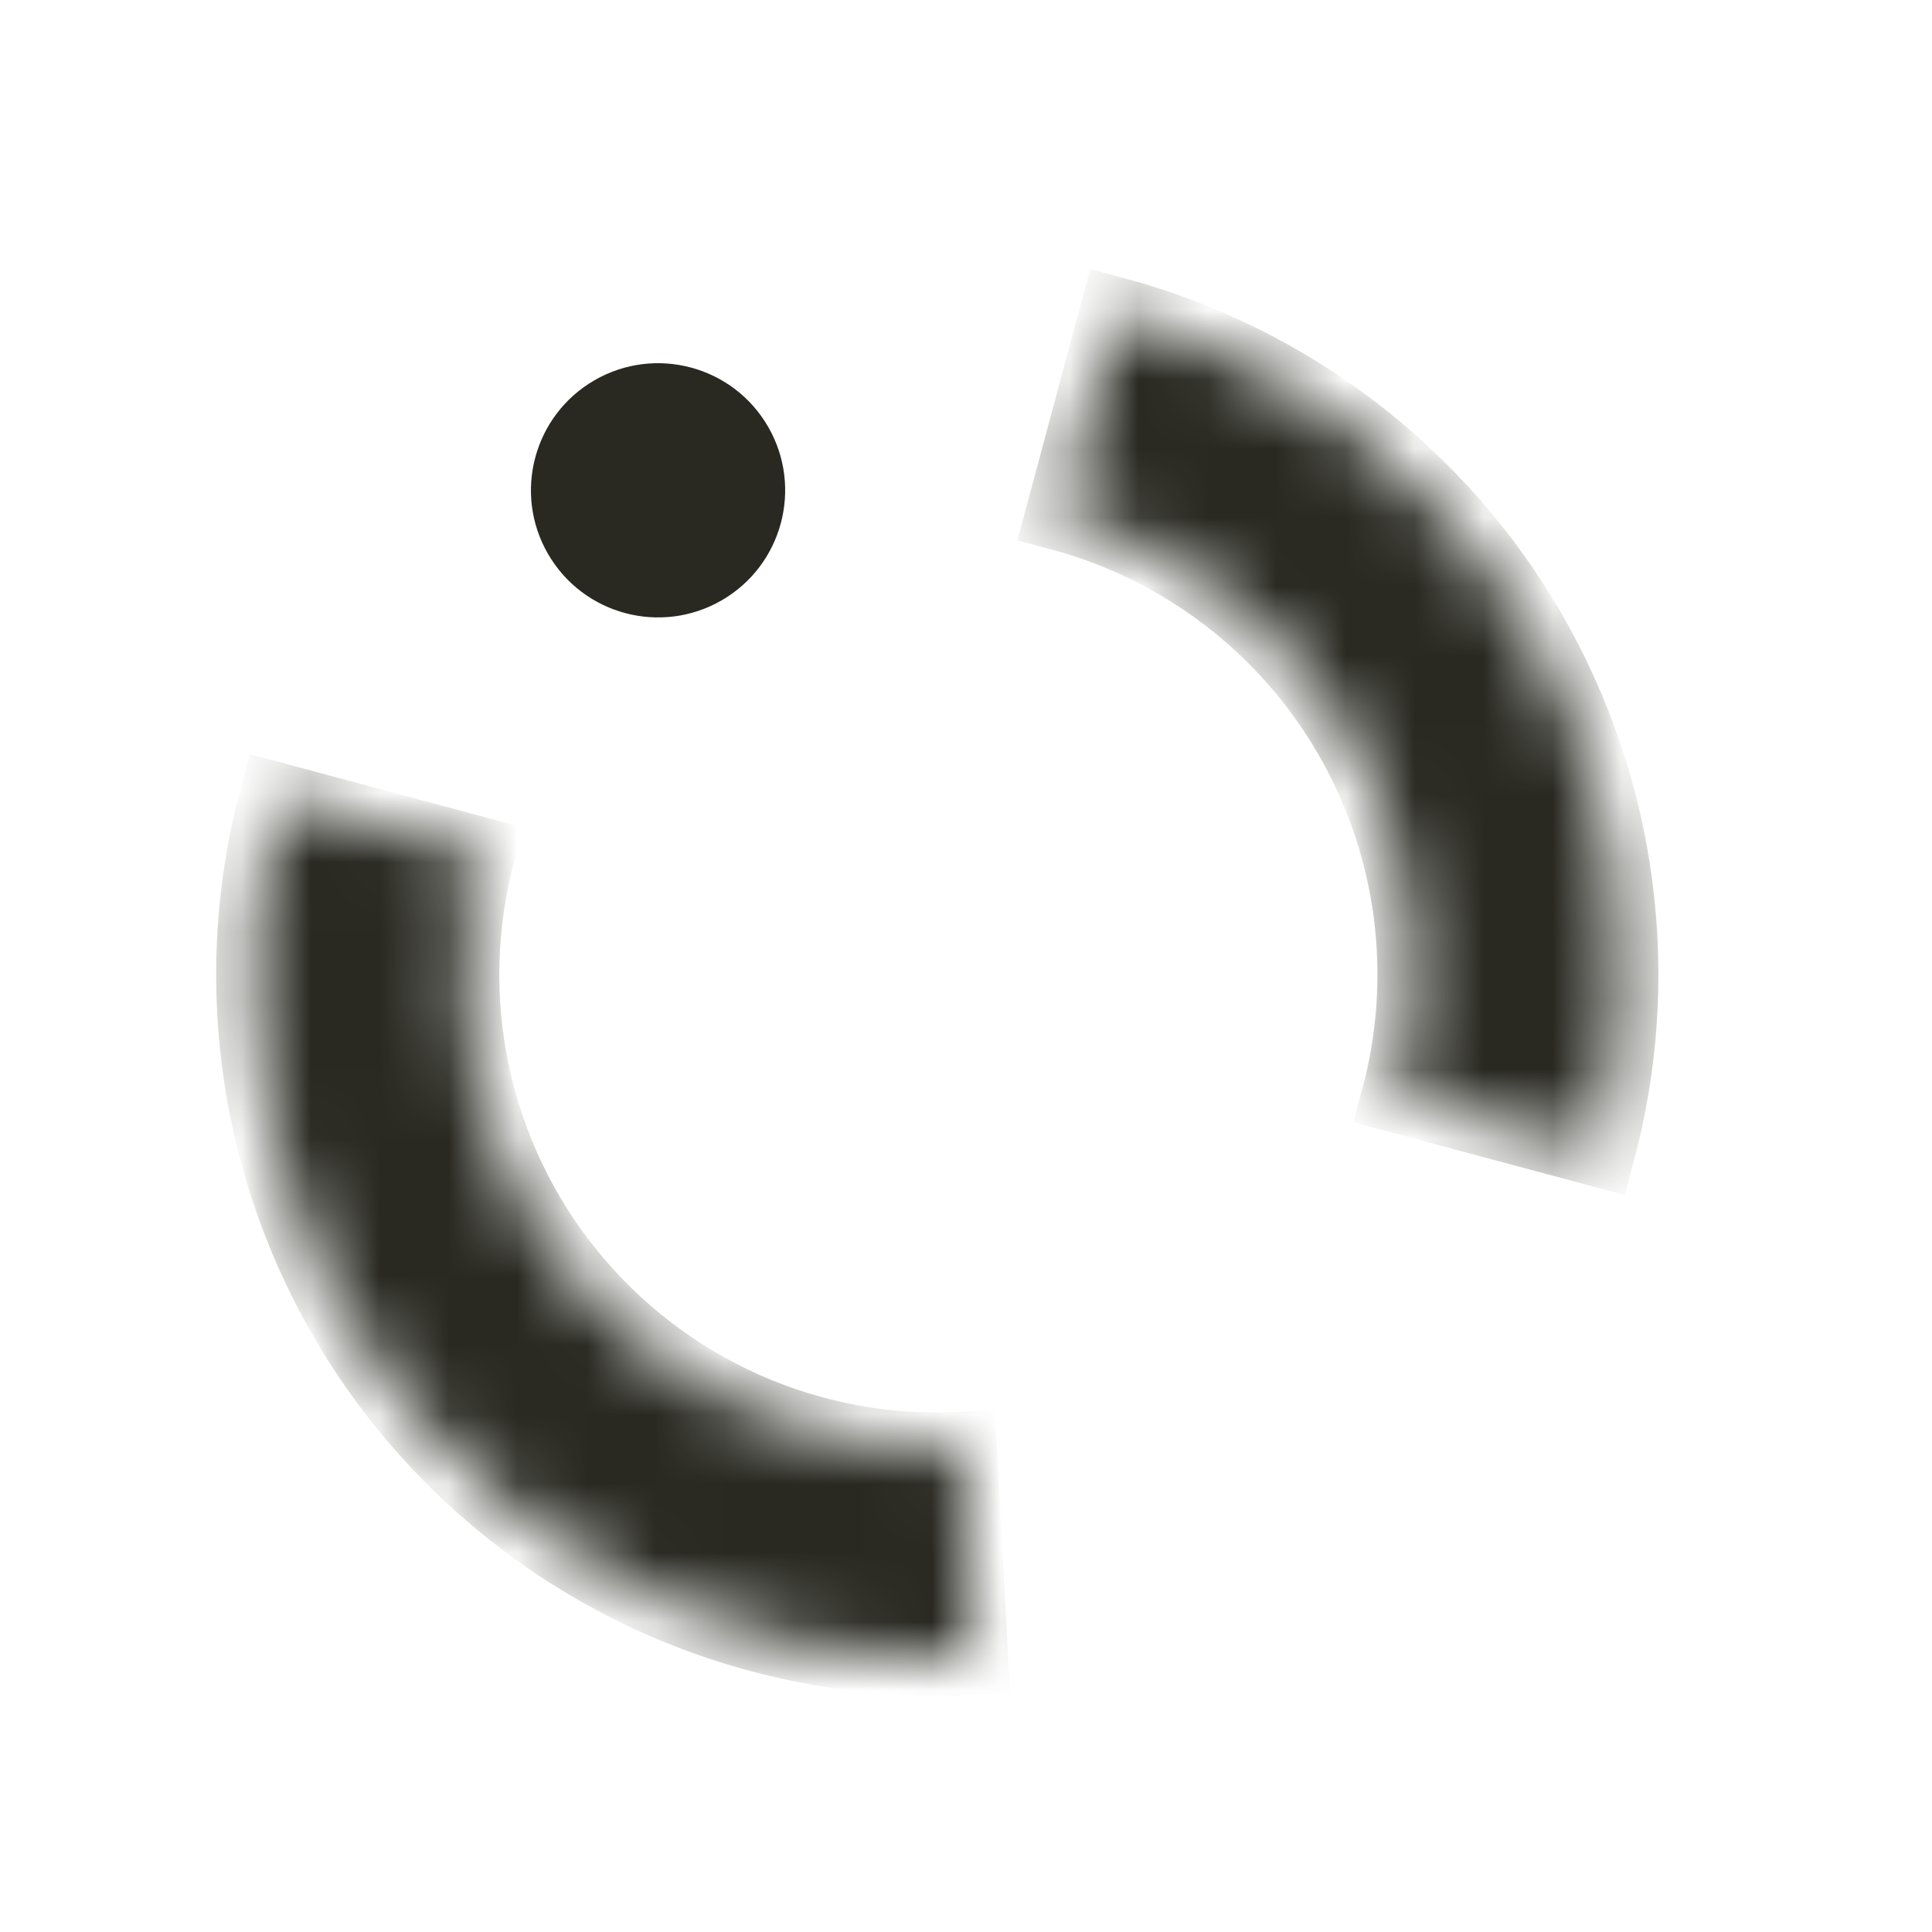 <svg width="28" height="28" viewBox="0 0 28 28" fill="none" xmlns="http://www.w3.org/2000/svg">
<mask id="path-1-inside-1_2611_1115" fill="white">
<path d="M23.189 16.698C23.527 15.437 23.613 14.121 23.443 12.827C23.272 11.532 22.849 10.284 22.196 9.153C21.543 8.022 20.673 7.031 19.637 6.236C18.601 5.441 17.419 4.858 16.158 4.52L15.366 7.473C16.24 7.707 17.058 8.111 17.776 8.662C18.493 9.212 19.095 9.898 19.547 10.682C20 11.465 20.293 12.329 20.411 13.226C20.529 14.122 20.469 15.034 20.235 15.907L23.189 16.698Z"/>
</mask>
<path d="M23.189 16.698C23.527 15.437 23.613 14.121 23.443 12.827C23.272 11.532 22.849 10.284 22.196 9.153C21.543 8.022 20.673 7.031 19.637 6.236C18.601 5.441 17.419 4.858 16.158 4.52L15.366 7.473C16.24 7.707 17.058 8.111 17.776 8.662C18.493 9.212 19.095 9.898 19.547 10.682C20 11.465 20.293 12.329 20.411 13.226C20.529 14.122 20.469 15.034 20.235 15.907L23.189 16.698Z" fill="#292922" stroke="#292922" stroke-width="1.014" mask="url(#path-1-inside-1_2611_1115)"/>
<mask id="path-2-inside-2_2611_1115" fill="white">
<path d="M3.979 11.551C3.573 13.067 3.531 14.657 3.857 16.192C4.184 17.727 4.868 19.163 5.856 20.383C6.844 21.602 8.106 22.571 9.539 23.209C10.973 23.847 12.537 24.137 14.104 24.055L13.943 20.97C12.862 21.026 11.784 20.827 10.796 20.387C9.808 19.947 8.938 19.279 8.257 18.438C7.576 17.598 7.104 16.608 6.879 15.55C6.654 14.492 6.683 13.395 6.963 12.351L3.979 11.551Z"/>
</mask>
<path d="M3.979 11.551C3.573 13.067 3.531 14.657 3.857 16.192C4.184 17.727 4.868 19.163 5.856 20.383C6.844 21.602 8.106 22.571 9.539 23.209C10.973 23.847 12.537 24.137 14.104 24.055L13.943 20.97C12.862 21.026 11.784 20.827 10.796 20.387C9.808 19.947 8.938 19.279 8.257 18.438C7.576 17.598 7.104 16.608 6.879 15.55C6.654 14.492 6.683 13.395 6.963 12.351L3.979 11.551Z" fill="#292922" stroke="#292922" stroke-width="1.014" mask="url(#path-2-inside-2_2611_1115)"/>
<circle cx="9.537" cy="7.106" r="1.842" transform="rotate(-30 9.537 7.106)" fill="#292922"/>
</svg>
